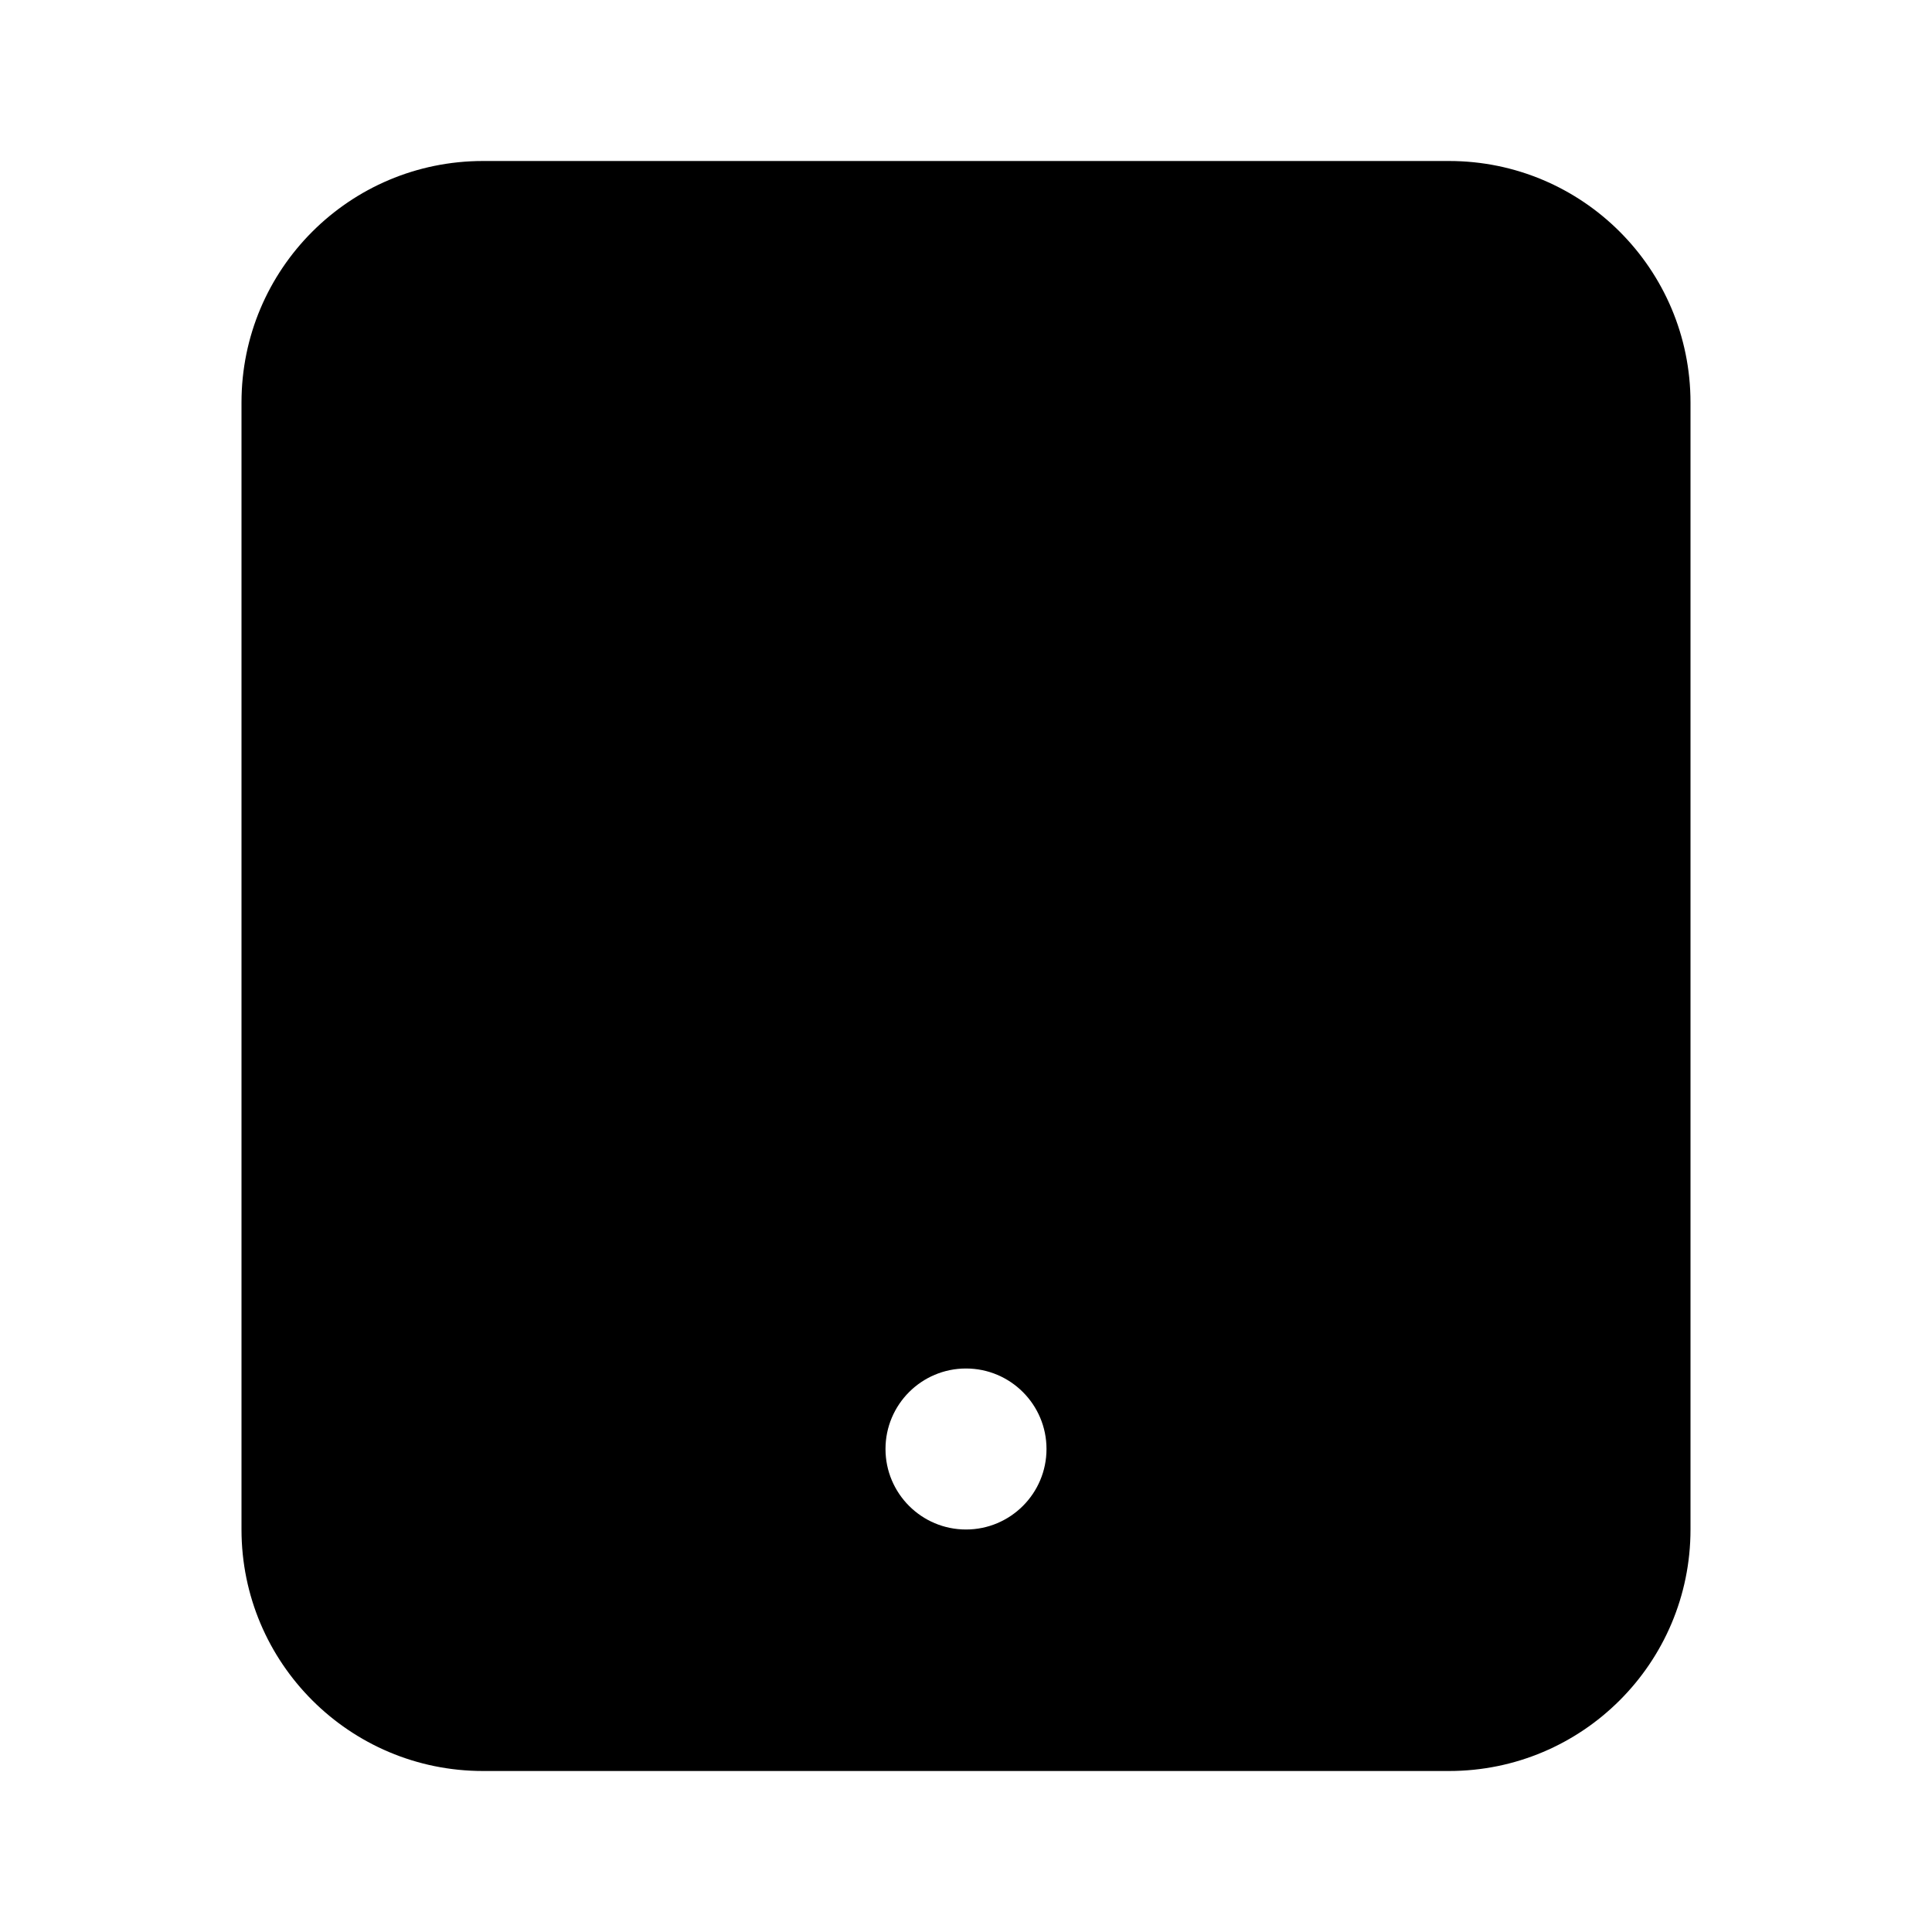 <svg xmlns="http://www.w3.org/2000/svg" width="24" height="24" viewBox="0 0 24 24">
  <path d="M18,2 C19.657,2 21,3.343 21,5 L21,5 L21,19 C21,20.657 19.657,22 18,22 L18,22 L6,22 C4.343,22 3,20.657 3,19 L3,19 L3,5 C3,3.343 4.343,2 6,2 L6,2 Z M12,17 C11.448,17 11,17.448 11,18 C11,18.552 11.448,19 12,19 C12.552,19 13,18.552 13,18 C13,17.448 12.552,17 12,17 Z"/>
</svg>
